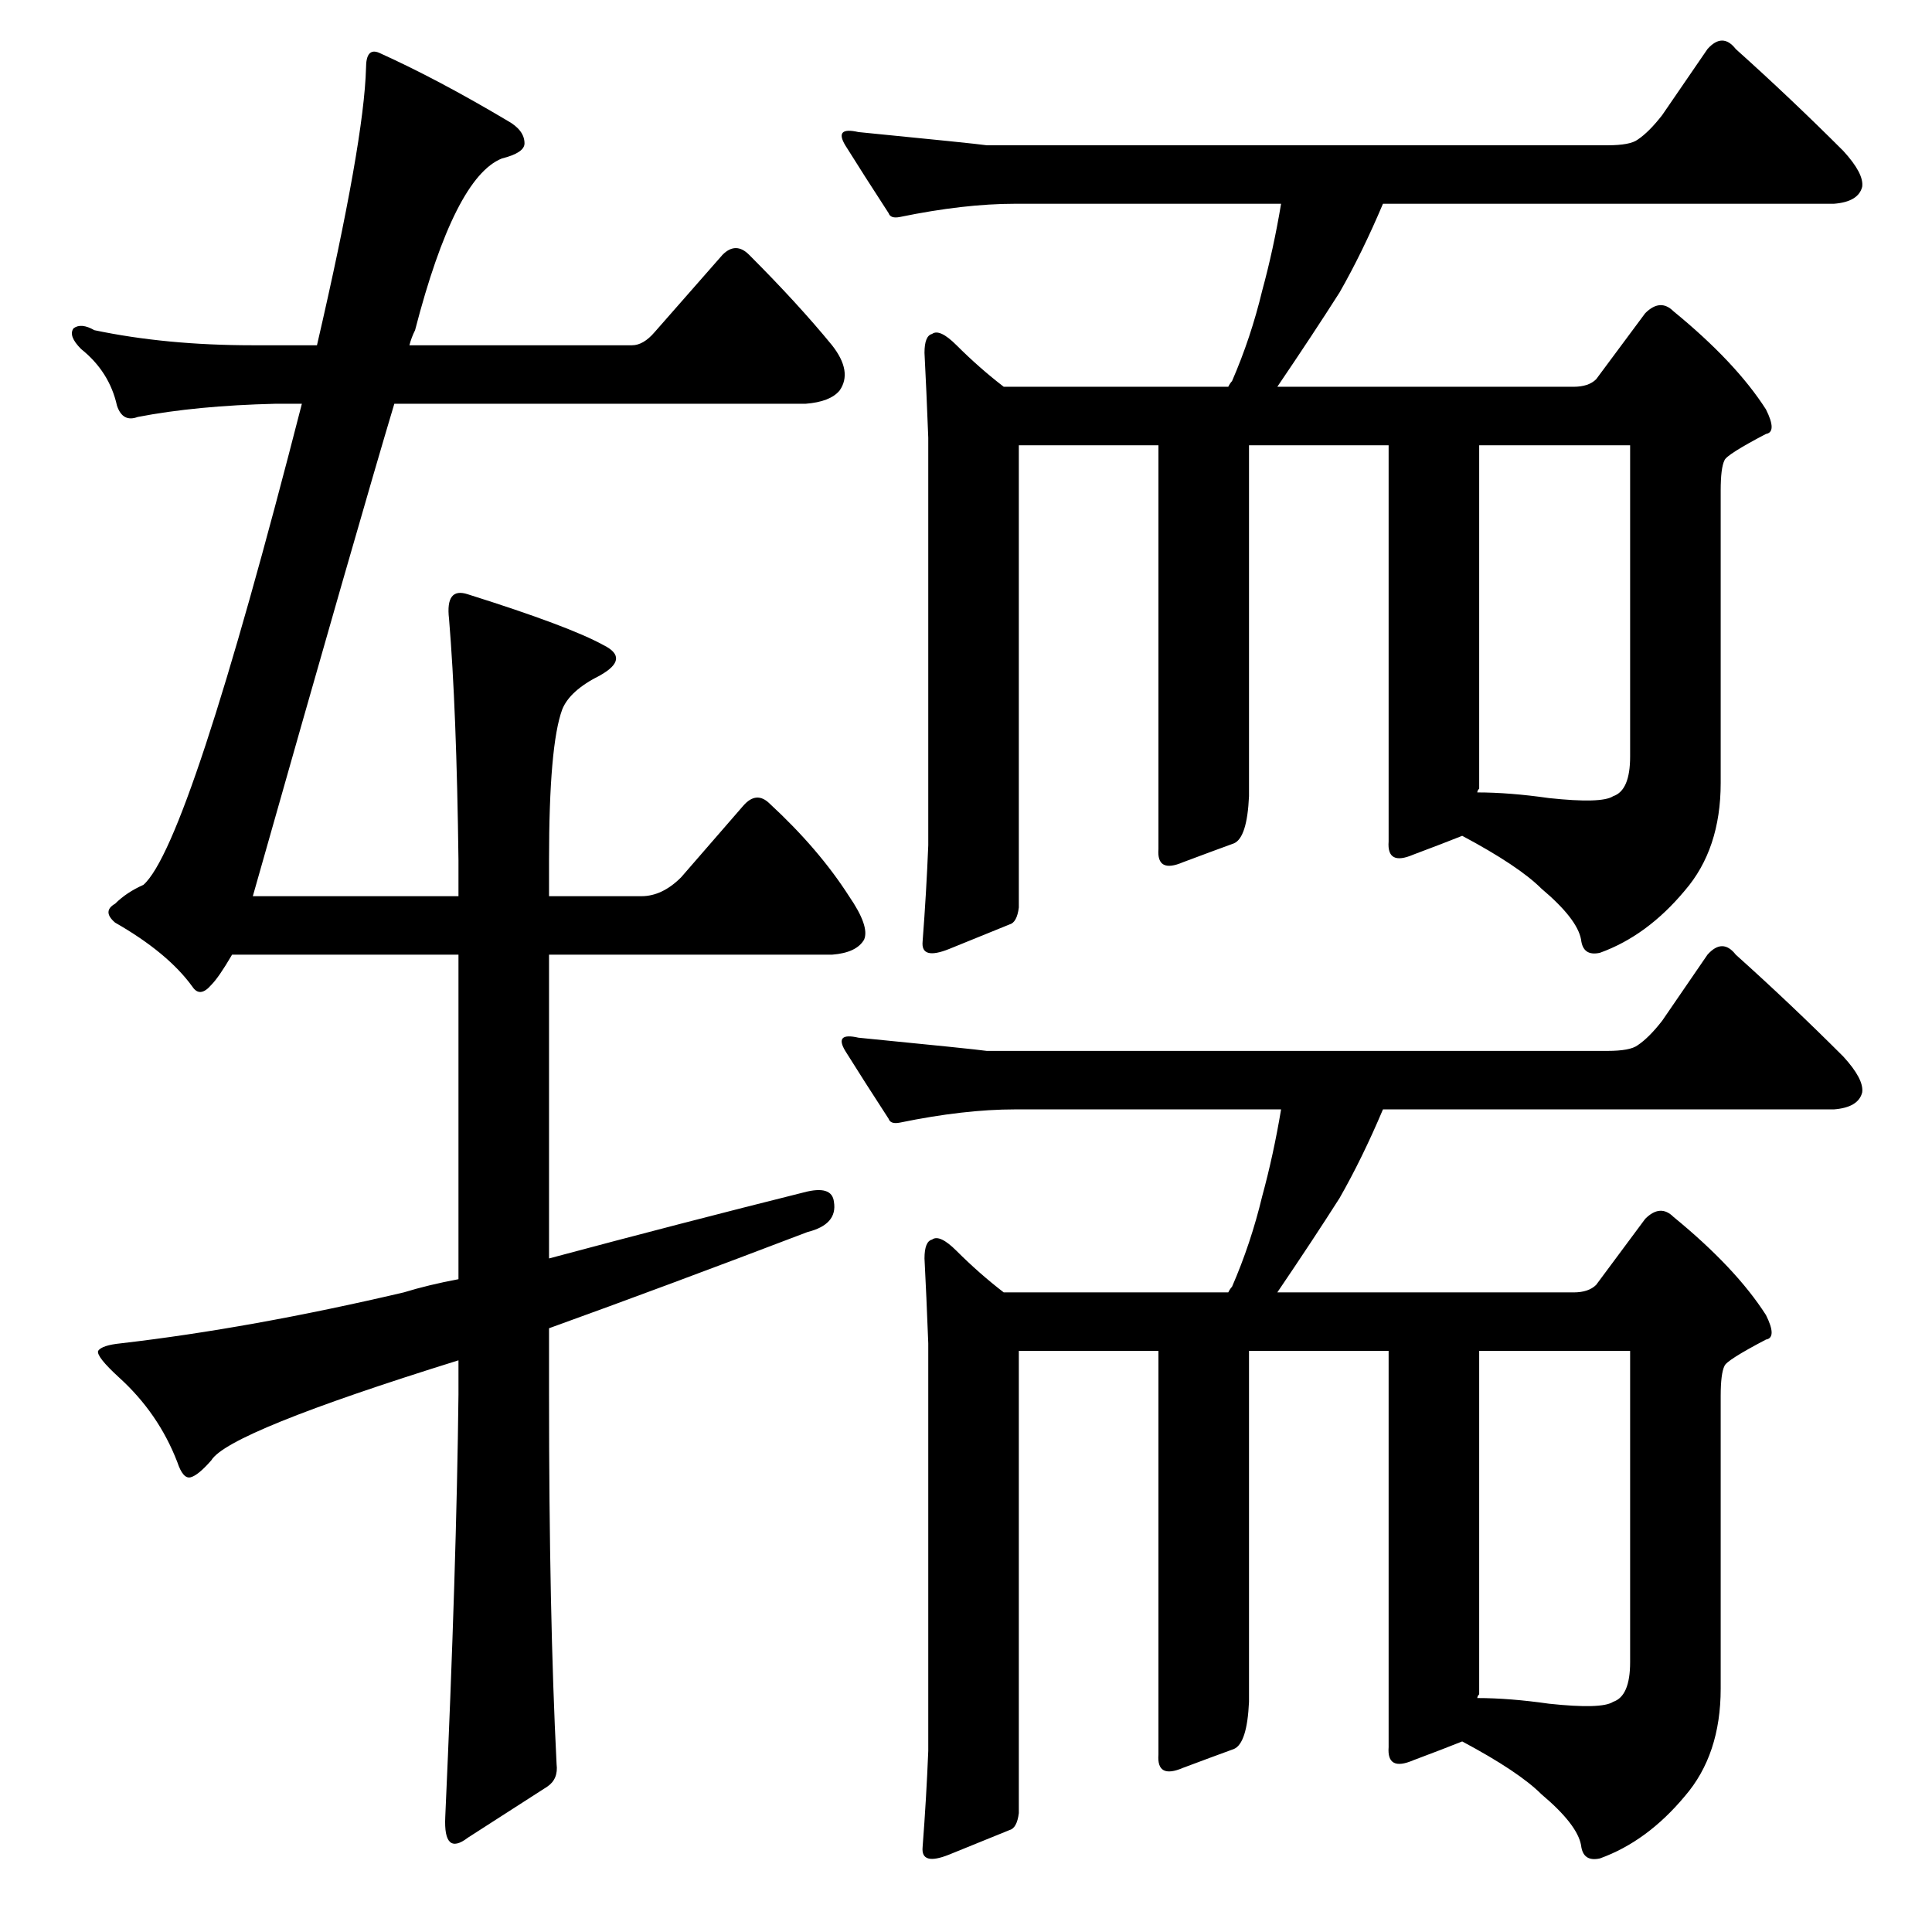 <?xml version="1.0" standalone="no"?>
<!DOCTYPE svg PUBLIC "-//W3C//DTD SVG 1.1//EN" "http://www.w3.org/Graphics/SVG/1.1/DTD/svg11.dtd" >
<svg xmlns="http://www.w3.org/2000/svg" xmlns:xlink="http://www.w3.org/1999/xlink" version="1.1" viewBox="0 -205 1024 1024">
  <g transform="matrix(1 0 0 -1 0 819)">
   <path fill="currentColor"
d="M868 950q6 4 13 13l24 35q8 9 15 0q29 -26 57 -54q11 -12 10 -19q-2 -8 -15 -9h-239q-11 -26 -23 -47q-14 -22 -33 -50h157q8 0 12 4l26 35q8 8 15 1q33 -27 49 -52q6 -12 0 -13q-21 -11 -22 -14q-2 -4 -2 -16v-155q0 -35 -19 -57q-20 -24 -45 -33q-9 -2 -10 7
q-2 11 -21 27q-12 12 -42 28q-10 -4 -26 -10q-14 -6 -13 7v210h-74v-186q-1 -22 -8 -25q-11 -4 -27 -10q-14 -6 -13 7v214h-74v-245q-1 -8 -5 -9q-10 -4 -32 -13q-15 -6 -14 4q2 26 3 51v216q-1 26 -2 45q0 9 4 10q4 3 13 -6q12 -12 25 -22h119q1 2 2 3q10 23 16 48
q6 22 10 46h-141q-27 0 -61 -7q-5 -1 -6 2q-13 20 -23 36q-6 10 7 7q61 -6 68 -7h329q12 0 16 3zM864 788h-80v-182q-1 -1 -1 -2q17 0 38 -3q28 -3 34 1q9 3 9 21v165zM868 470q6 4 13 13l24 35q8 9 15 0q29 -26 57 -54q11 -12 10 -19q-2 -8 -15 -9h-239q-11 -26 -23 -47
q-14 -22 -33 -50h157q8 0 12 4l26 35q8 8 15 1q33 -27 49 -52q6 -12 0 -13q-21 -11 -22 -14q-2 -4 -2 -16v-155q0 -35 -19 -57q-20 -24 -45 -33q-9 -2 -10 7q-2 11 -21 27q-12 12 -42 28q-10 -4 -26 -10q-14 -6 -13 7v210h-74v-186q-1 -22 -8 -25q-11 -4 -27 -10
q-14 -6 -13 7v214h-74v-245q-1 -8 -5 -9q-10 -4 -32 -13q-15 -6 -14 4q2 26 3 51v216q-1 26 -2 45q0 9 4 10q4 3 13 -6q12 -12 25 -22h119q1 2 2 3q10 23 16 48q6 22 10 46h-141q-27 0 -61 -7q-5 -1 -6 2q-13 20 -23 36q-6 10 7 7q61 -6 68 -7h329q12 0 16 3zM864 308h-80
v-182q-1 -1 -1 -2q17 0 38 -3q28 -3 34 1q9 3 9 21v165zM361 559l33 38q7 8 14 1q26 -24 42 -49q11 -16 8 -23q-4 -7 -17 -8h-150v-161q71 19 135 35q15 4 16 -5q2 -12 -14 -16q-76 -29 -137 -51v-35q0 -117 4 -196q1 -8 -5 -12l-42 -27q-13 -10 -12 11q6 133 7 224v18
q-122 -38 -131 -53q-7 -8 -11 -9t-7 8q-10 26 -31 45q-12 11 -11 14q2 3 12 4q69 8 150 27q13 4 29 7v172h-120q-7 -12 -11 -16q-6 -7 -10 -1q-13 18 -41 34q-7 6 0 10q6 6 15 10q24 21 84 255h-14q-42 -1 -73 -7q-8 -3 -11 6q-4 18 -19 30q-7 7 -4 11q4 3 11 -1
q38 -8 84 -8h34q25 108 26 147q0 11 7 8q31 -14 68 -36q9 -5 9 -12q0 -5 -12 -8q-25 -10 -46 -91q-2 -4 -3 -8h118q6 0 12 7l36 41q7 7 14 0q26 -26 44 -48q11 -14 4 -24q-5 -6 -18 -7h-218q-18 -60 -75 -261h109v19q-1 80 -5 128q-2 17 10 13q54 -17 72 -27q14 -7 -2 -16
q-16 -8 -20 -18q-7 -19 -7 -80v-19h49q11 0 21 10z" />
  </g>

</svg>
